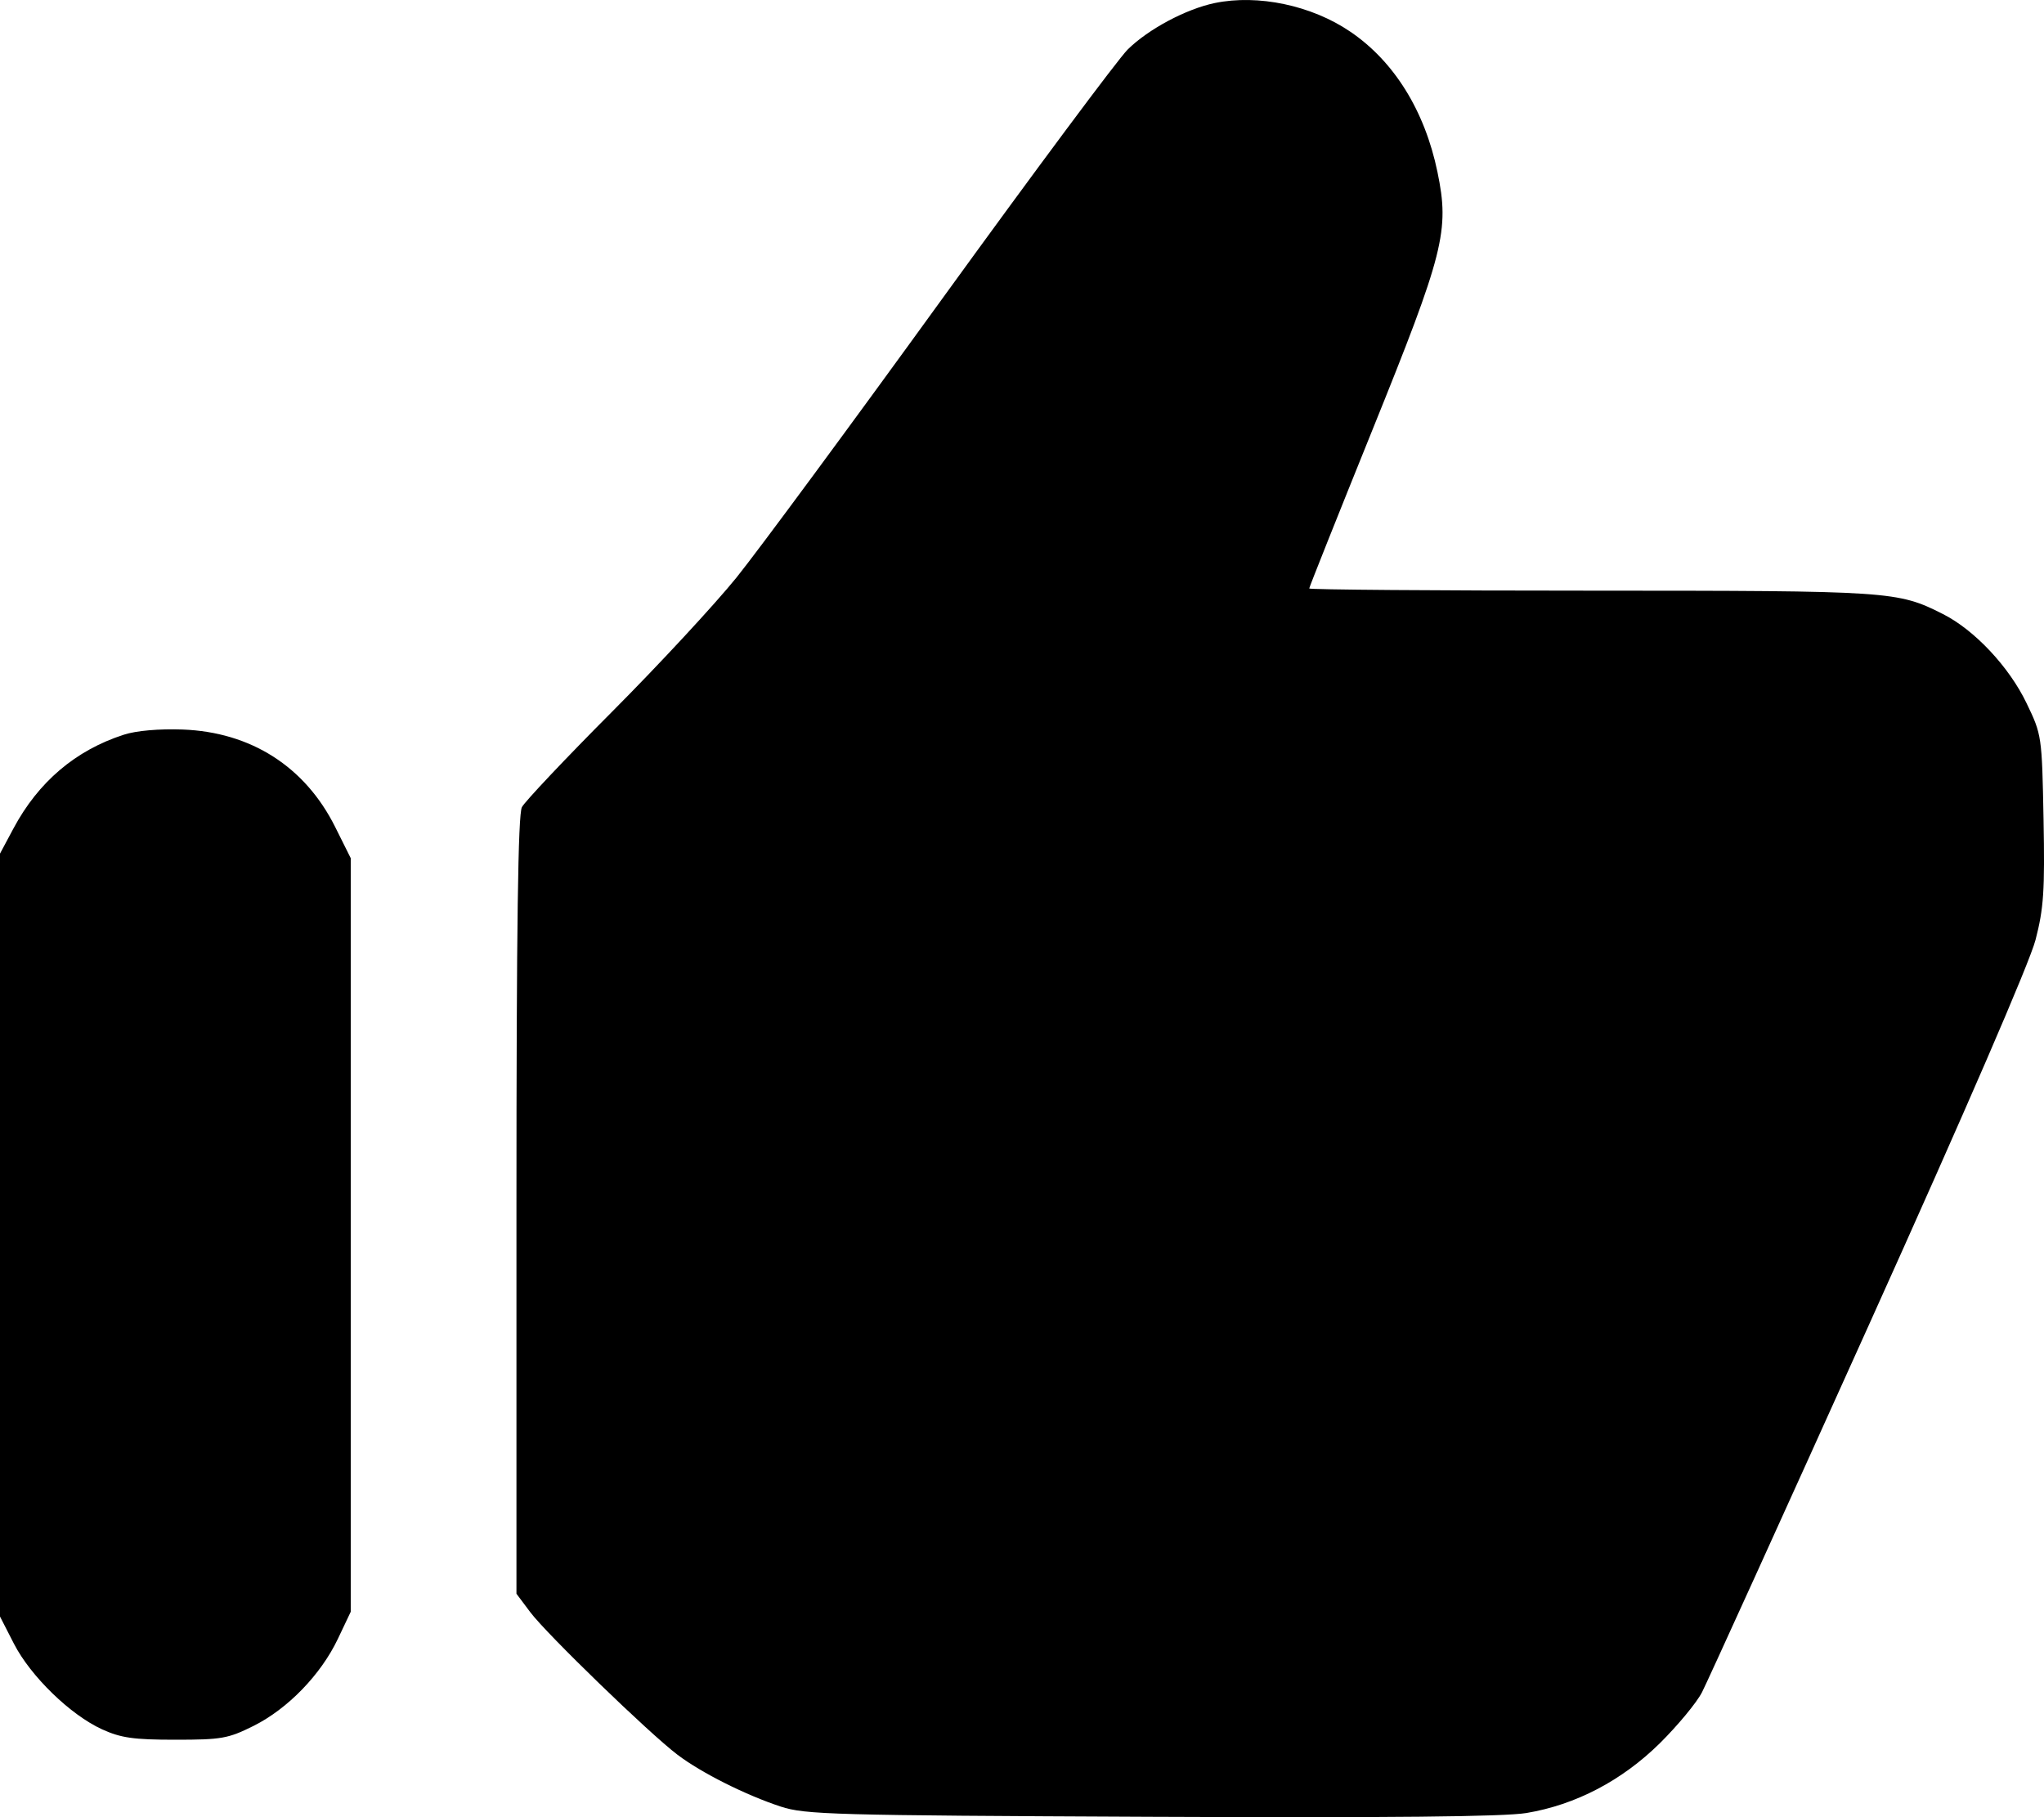 <svg width="27" height="24" viewBox="0 0 27 24" xmlns="http://www.w3.org/2000/svg">
<path fill-rule="evenodd" clip-rule="evenodd" d="M16.047 0.04C15.667 0.119 15.168 0.385 14.896 0.654C14.767 0.783 13.668 2.259 12.454 3.935C11.241 5.611 10.015 7.272 9.73 7.626C9.444 7.98 8.706 8.777 8.088 9.397C7.471 10.016 6.934 10.585 6.894 10.66C6.843 10.758 6.822 12.228 6.822 15.923V21.049L7.005 21.293C7.218 21.578 8.579 22.896 8.949 23.175C9.262 23.413 9.85 23.708 10.313 23.86C10.636 23.966 10.999 23.976 15.2 23.995C18.364 24.009 19.866 23.994 20.163 23.945C20.813 23.837 21.425 23.517 21.926 23.023C22.16 22.791 22.411 22.489 22.482 22.351C22.553 22.213 23.545 20.031 24.686 17.501C25.966 14.664 26.81 12.714 26.888 12.414C26.996 11.997 27.012 11.767 26.994 10.818C26.973 9.72 26.971 9.705 26.77 9.288C26.54 8.808 26.082 8.32 25.665 8.11C25.065 7.807 24.986 7.802 21.023 7.801C18.972 7.801 17.294 7.788 17.294 7.772C17.294 7.756 17.667 6.821 18.122 5.695C19.077 3.333 19.149 3.049 18.988 2.272C18.821 1.464 18.415 0.81 17.836 0.418C17.326 0.071 16.618 -0.078 16.047 0.04ZM1.637 9.703C0.999 9.908 0.506 10.327 0.177 10.943L0 11.274V16.312V21.35L0.185 21.711C0.406 22.14 0.93 22.649 1.349 22.84C1.598 22.953 1.764 22.977 2.316 22.977C2.927 22.977 3.013 22.962 3.35 22.794C3.802 22.568 4.238 22.118 4.463 21.645L4.633 21.287V16.311V11.334L4.427 10.921C4.029 10.125 3.315 9.669 2.412 9.635C2.101 9.624 1.8 9.65 1.637 9.703Z" fill="currentColor"/>
</svg>
